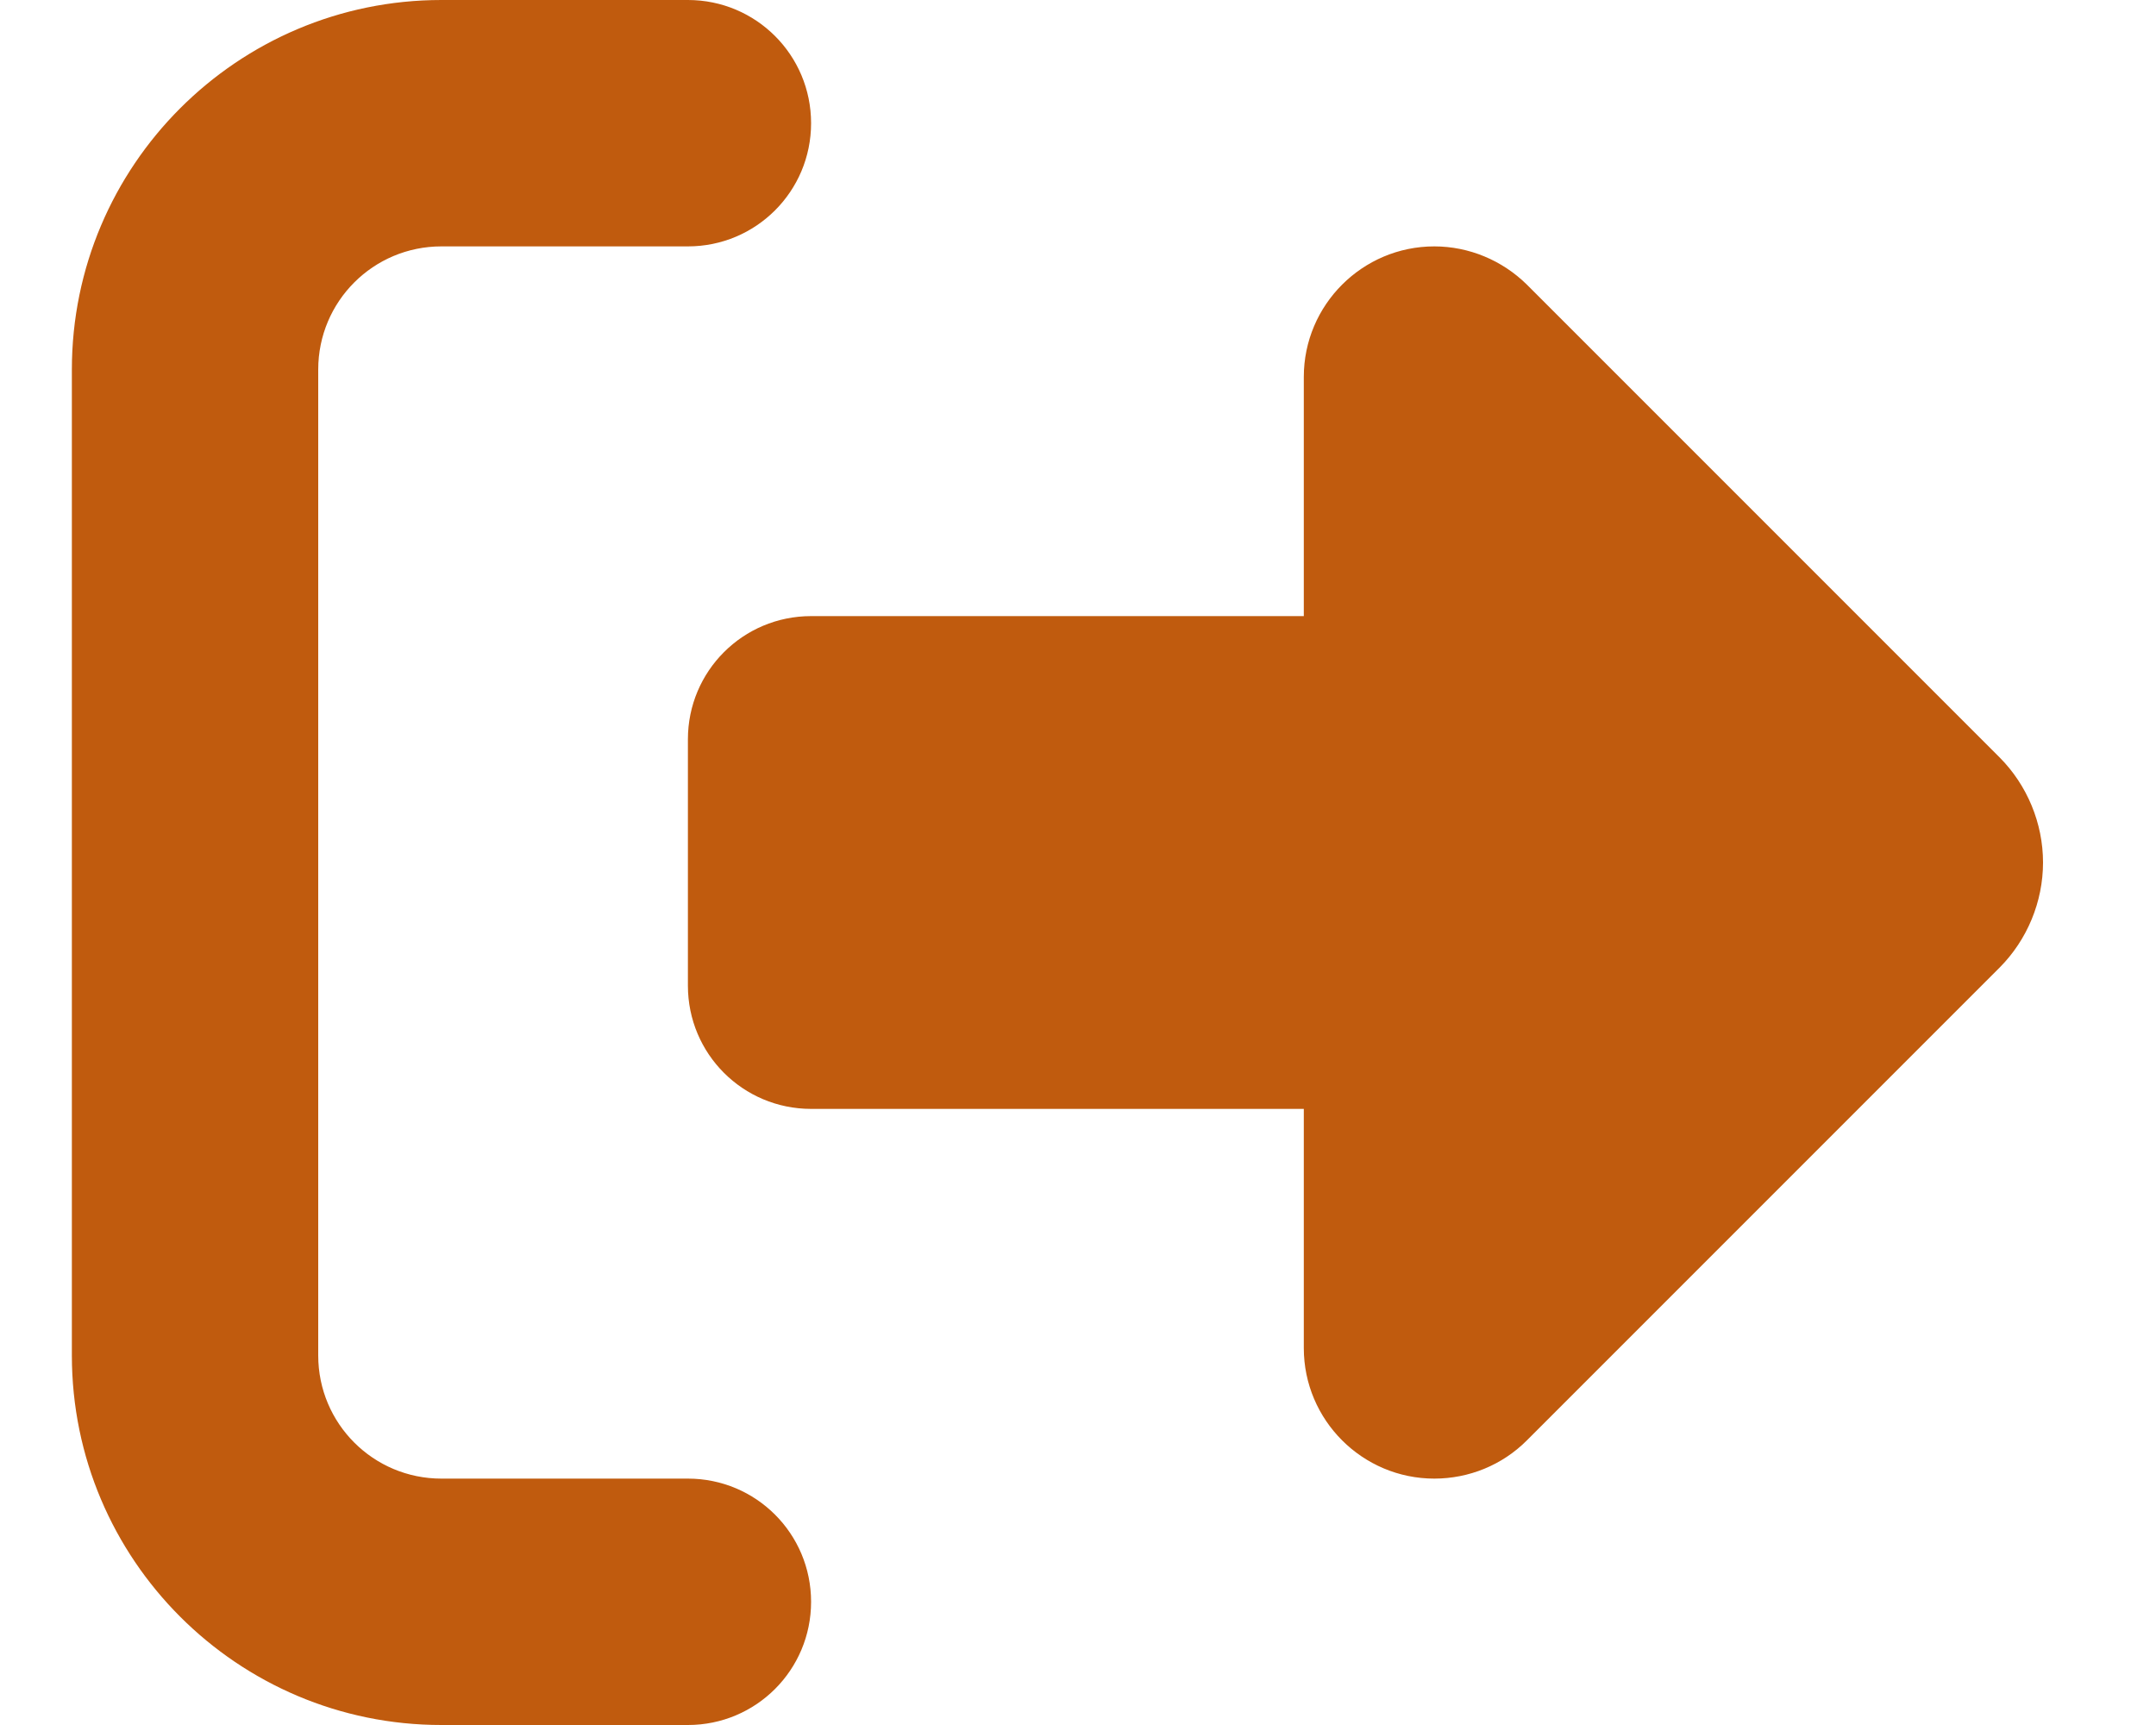<svg width="15" height="12" viewBox="0 0 15 12" fill="none" xmlns="http://www.w3.org/2000/svg">
<path id="Vector" d="M10.622 1.979L13.912 5.269C14.104 5.462 14.214 5.727 14.214 6C14.214 6.273 14.104 6.538 13.912 6.731L10.622 10.021C10.451 10.192 10.22 10.286 9.979 10.286C9.479 10.286 9.071 9.879 9.071 9.378V7.714H5.643C5.169 7.714 4.786 7.331 4.786 6.857V5.143C4.786 4.669 5.169 4.286 5.643 4.286H9.071V2.622C9.071 2.121 9.479 1.714 9.979 1.714C10.22 1.714 10.451 1.811 10.622 1.979ZM4.786 1.714H3.071C2.597 1.714 2.214 2.097 2.214 2.571V9.429C2.214 9.903 2.597 10.286 3.071 10.286H4.786C5.26 10.286 5.643 10.669 5.643 11.143C5.643 11.617 5.26 12 4.786 12H3.071C1.652 12 0.5 10.848 0.5 9.429V2.571C0.5 1.152 1.652 0 3.071 0H4.786C5.26 0 5.643 0.383 5.643 0.857C5.643 1.331 5.26 1.714 4.786 1.714Z" fill="#C05B0E"/>
</svg>
